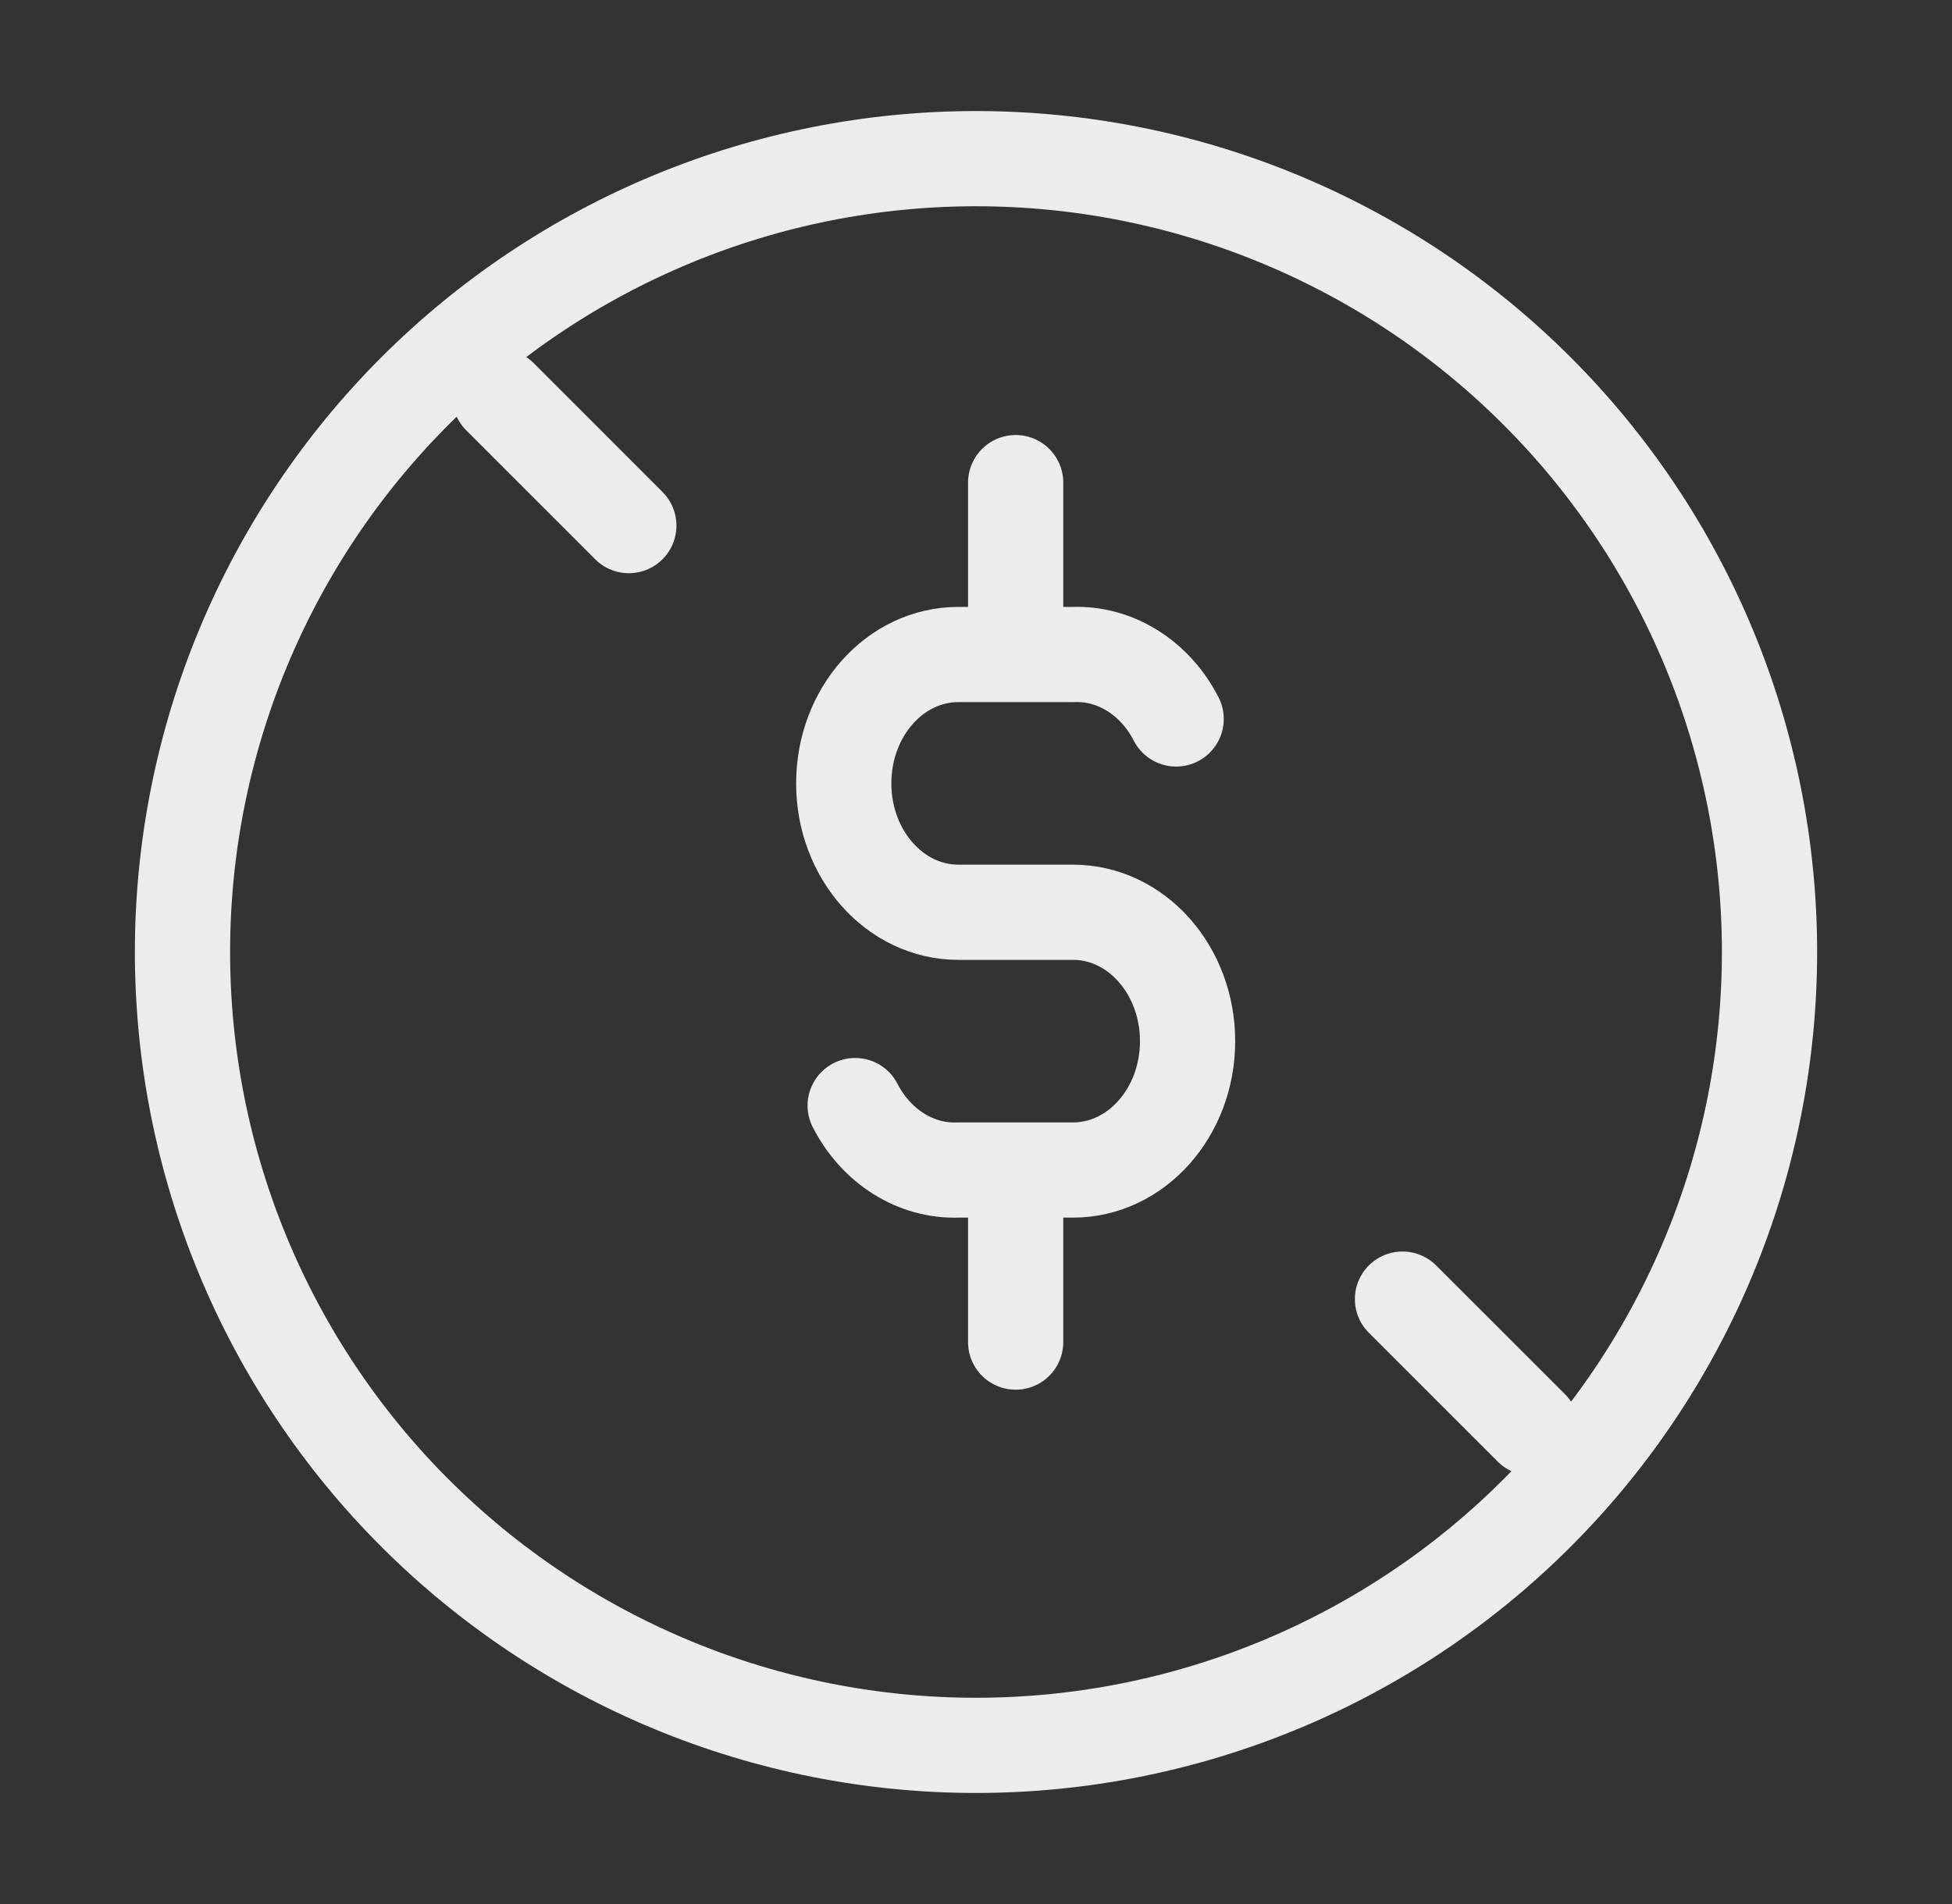 <svg width="41" height="40" viewBox="0 0 41 40" fill="none" xmlns="http://www.w3.org/2000/svg">
<rect x="0" y="0" width="41" height="40" fill="#333333" stroke="none"/>
<path d="M3.833 20C3.833 22.189 4.264 24.356 5.102 26.378C5.94 28.4 7.167 30.238 8.715 31.785C10.263 33.333 12.1 34.56 14.122 35.398C16.144 36.236 18.311 36.667 20.5 36.667C22.689 36.667 24.856 36.236 26.878 35.398C28.9 34.56 30.738 33.333 32.285 31.785C33.833 30.238 35.06 28.4 35.898 26.378C36.736 24.356 37.167 22.189 37.167 20C37.167 17.811 36.736 15.644 35.898 13.622C35.06 11.6 33.833 9.763 32.285 8.215C30.738 6.667 28.9 5.44 26.878 4.602C24.856 3.764 22.689 3.333 20.5 3.333C18.311 3.333 16.144 3.764 14.122 4.602C12.1 5.44 10.263 6.667 8.715 8.215C7.167 9.763 5.94 11.6 5.102 13.622C4.264 15.644 3.833 17.811 3.833 20Z" stroke="#ECECEC" stroke-width="2" stroke-linecap="round" stroke-linejoin="round"/>
<path d="M24.704 15.104C24.26 14.238 23.426 13.716 22.538 13.75H20.129C18.8 13.75 17.722 14.96 17.722 16.458C17.722 17.952 18.8 19.165 20.129 19.165H22.538C23.866 19.165 24.944 20.376 24.944 21.873C24.944 23.368 23.866 24.58 22.538 24.58H20.129C19.241 24.614 18.407 24.092 17.962 23.226M21.333 10.139V13.75M21.333 24.583V28.195M10.5 8.333L13.208 11.042M29.458 27.292L32.167 30" stroke="#ECECEC" stroke-width="2" stroke-linecap="round" stroke-linejoin="round"/>
</svg>
